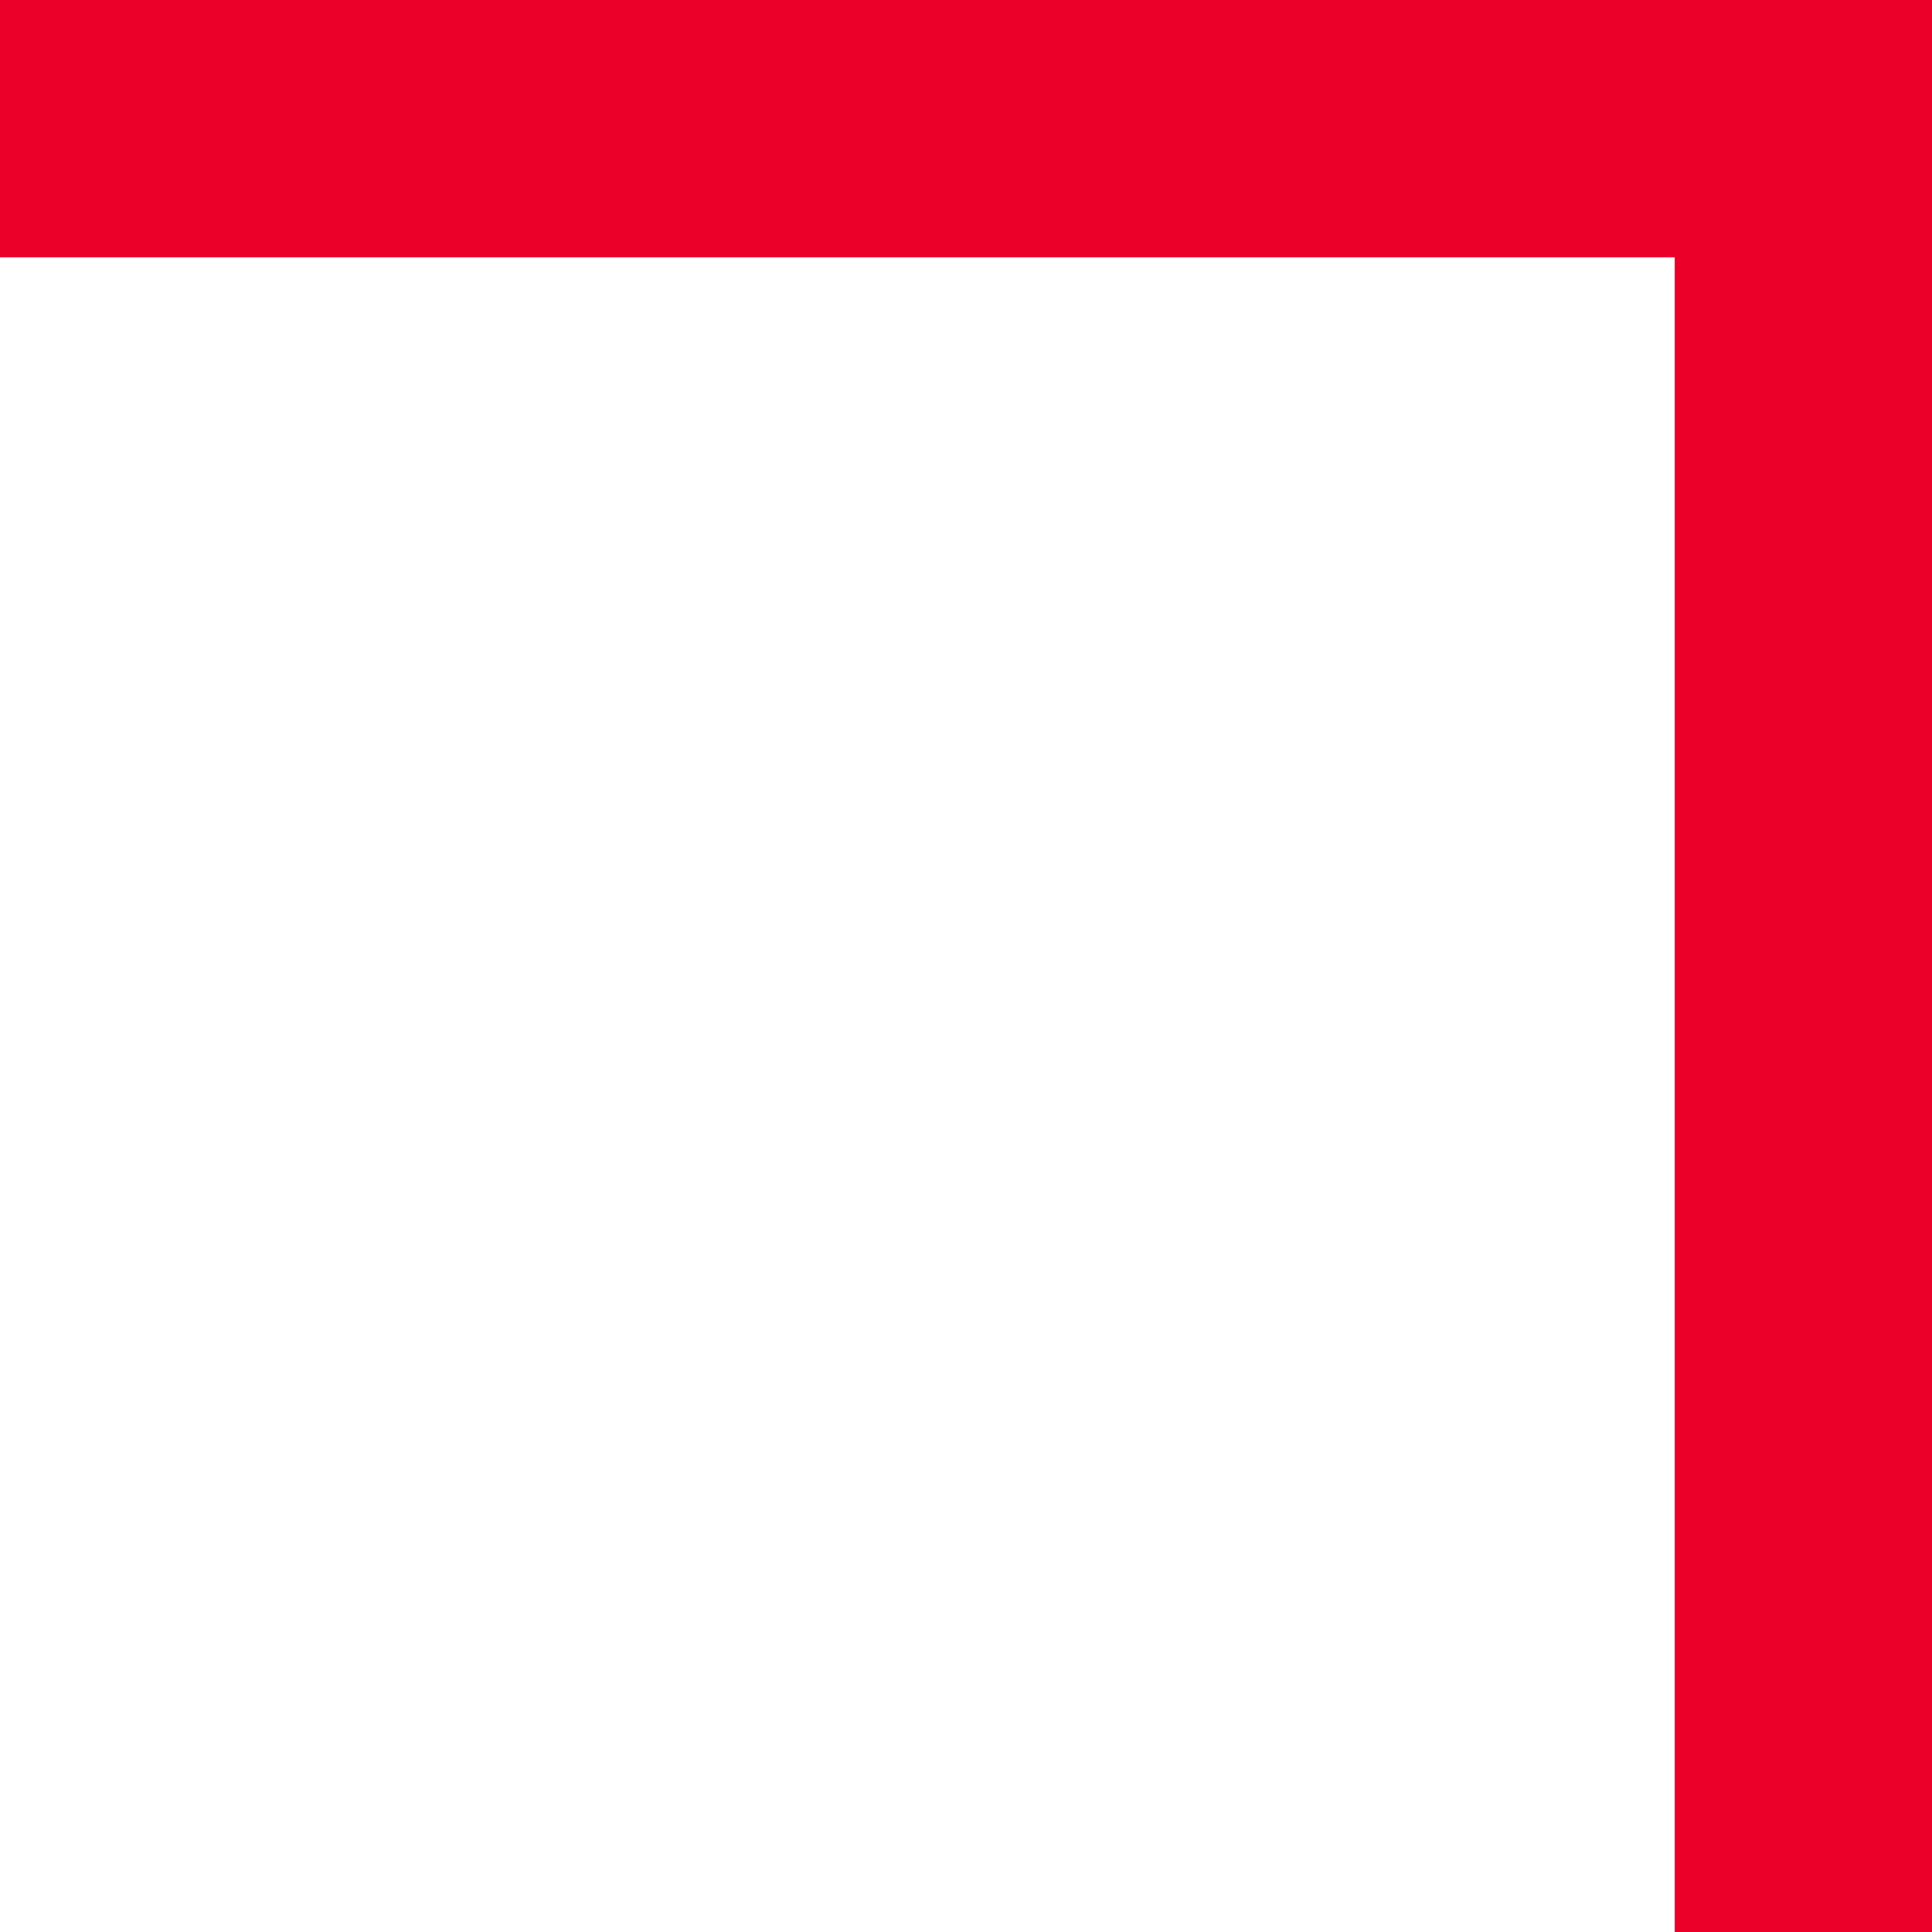 <?xml version="1.0" encoding="UTF-8"?>
<svg width="15px" height="15px" viewBox="0 0 15 15" version="1.1" xmlns="http://www.w3.org/2000/svg" xmlns:xlink="http://www.w3.org/1999/xlink">
    <!-- Generator: Sketch 48.2 (47327) - http://www.bohemiancoding.com/sketch -->
    <title>sight_right_up</title>
    <desc>Created with Sketch.</desc>
    <defs></defs>
    <g id="Home_valor" stroke="none" stroke-width="1" fill="none" fill-rule="evenodd" transform="translate(-1049, -41)">
        <g id="header" fill="#EB0029">
            <g id="top">
                <g id="Folio_link" transform="translate(856, 41)">
                    <g id="Sight-right_icon" transform="translate(200.5, 18) scale(-1, 1) translate(-200.5, -18) translate(193, 0)">
                        <path d="M2,0 L15,0 L15,2 L2,2 L2,15 L0,15 L0,0 L2,0 Z" id="sight_right_up"></path>
                    </g>
                </g>
            </g>
        </g>
    </g>
</svg>